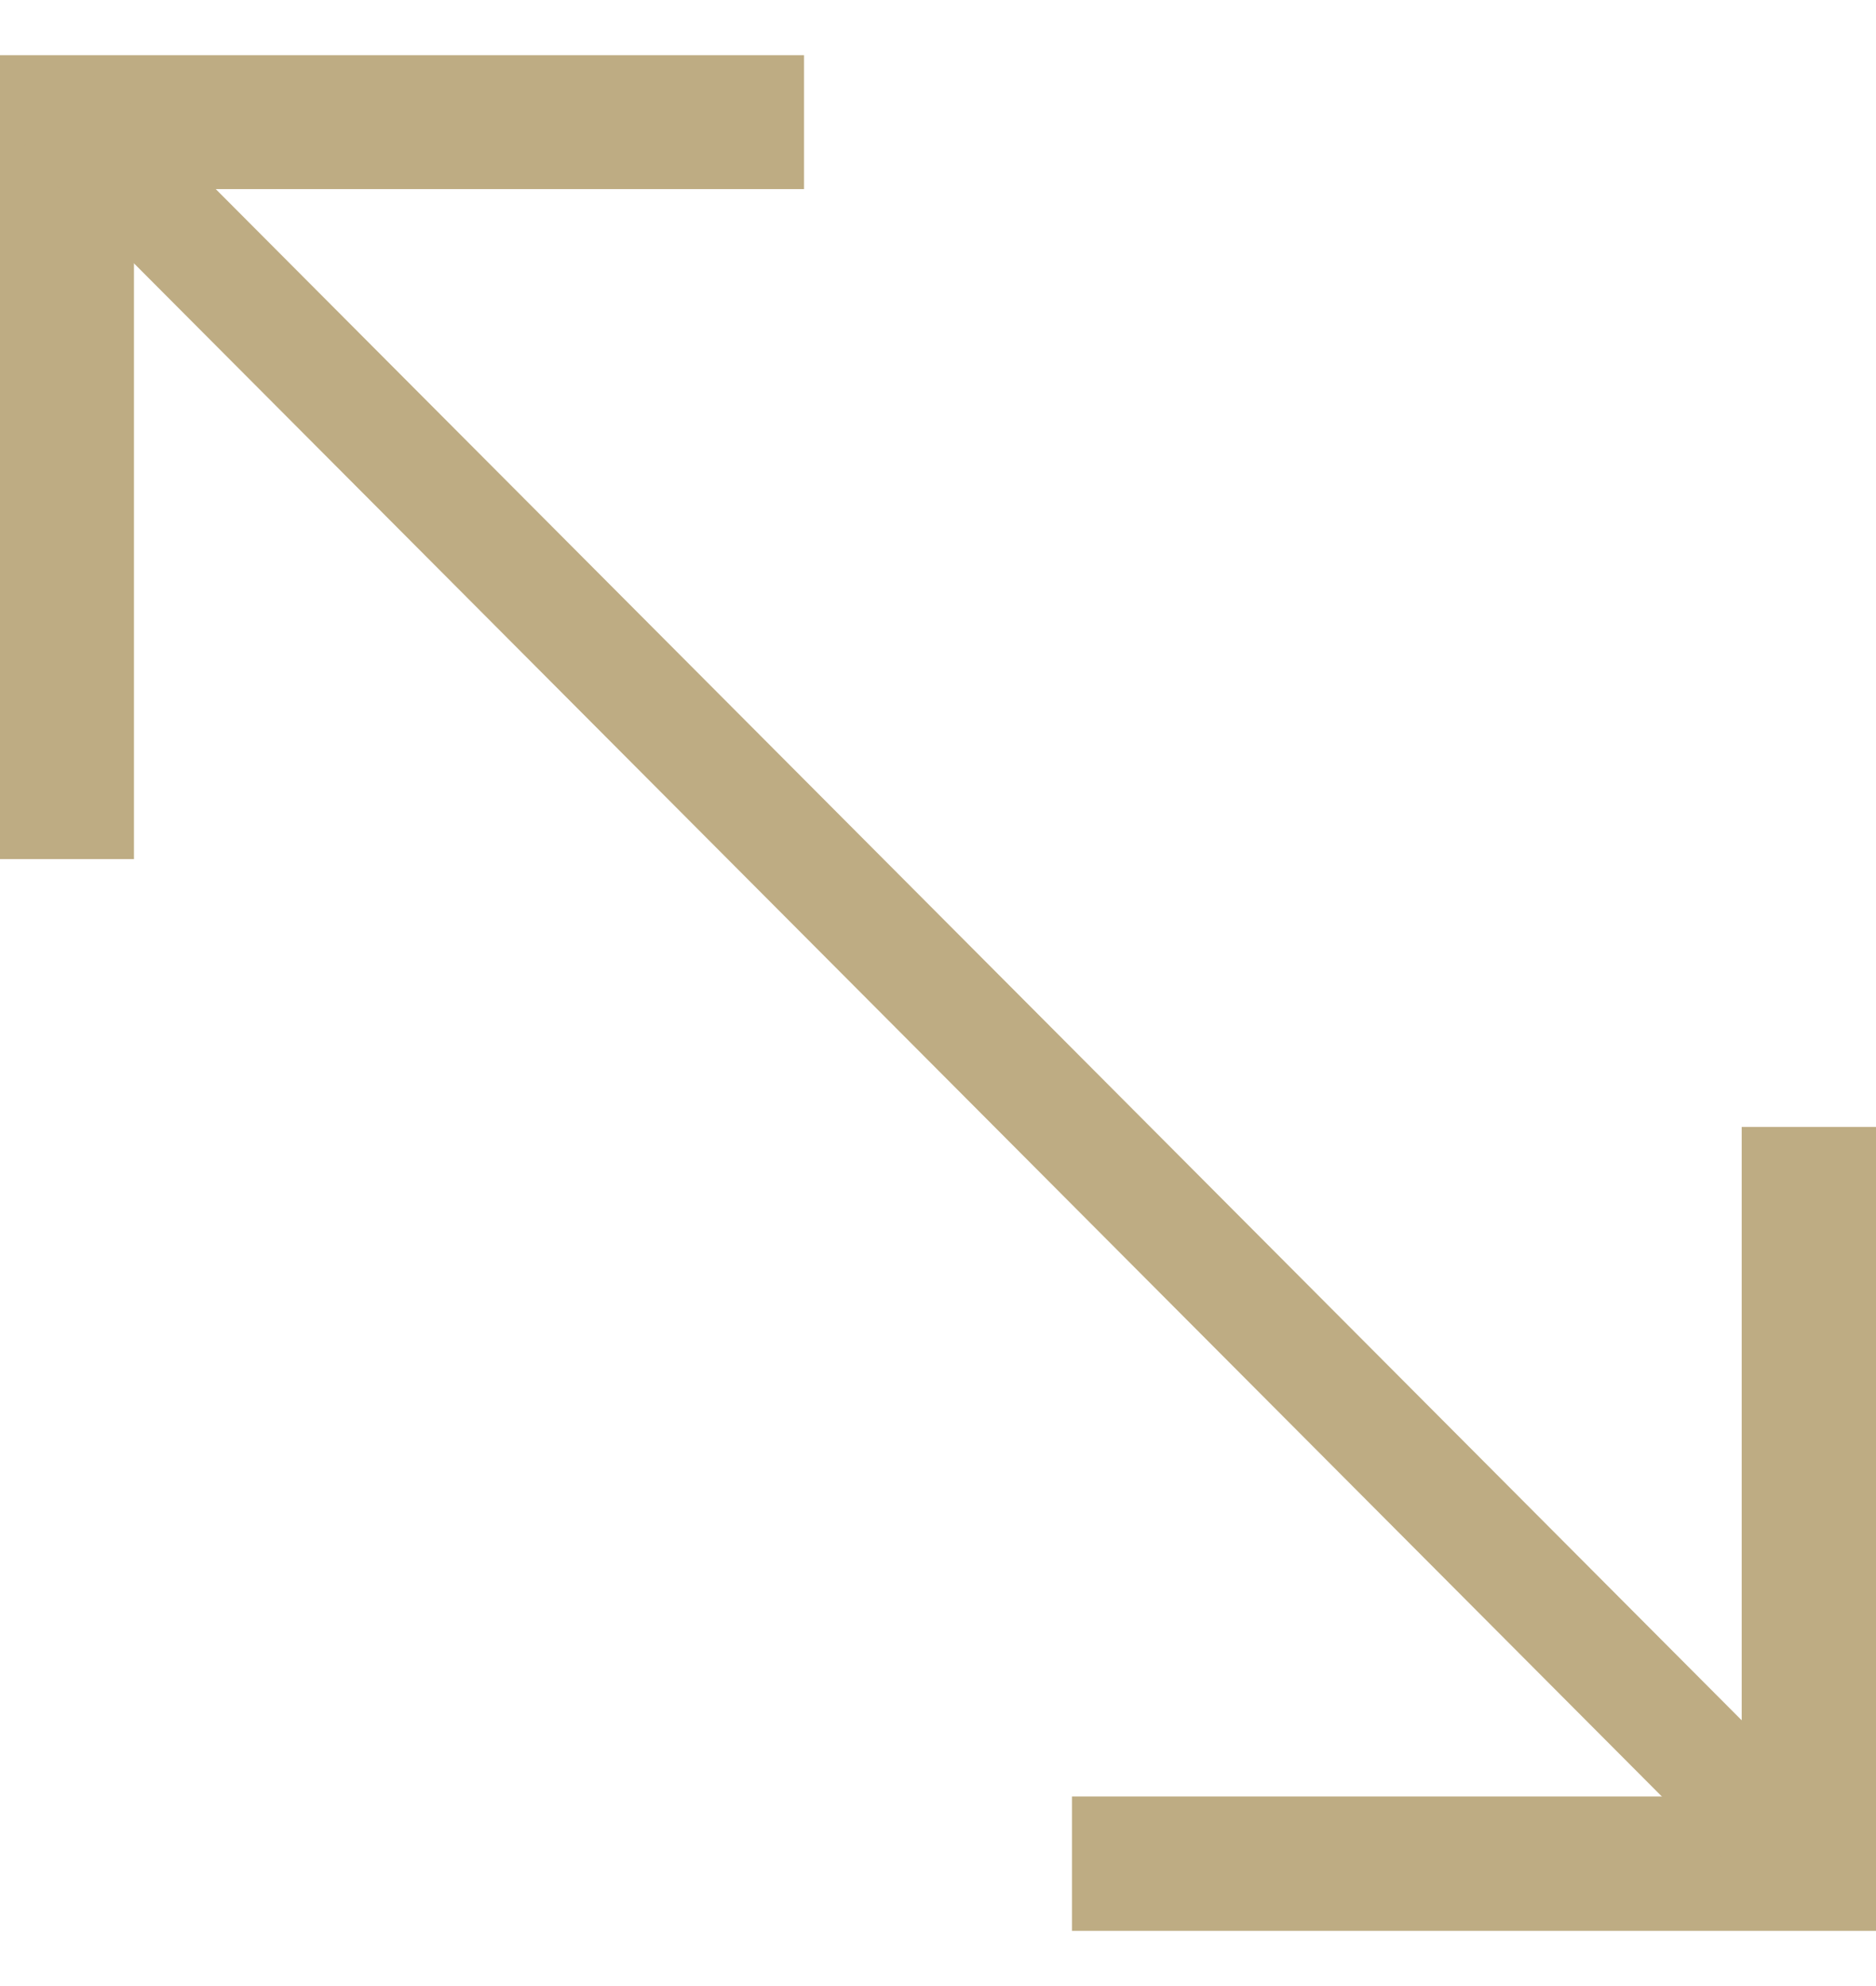 <svg viewBox="0 0 17 18" fill="none" xmlns="http://www.w3.org/2000/svg">
<path fill-rule="evenodd" clip-rule="evenodd" d="M0 0.5H7.286V1.714H1.214V7.786H0V0.5Z" fill="#BEAC83"/>
<path fill-rule="evenodd" clip-rule="evenodd" d="M17 17.5L9.714 17.5L9.714 16.282L15.783 16.282L15.783 10.214L17 10.214L17 17.5Z" fill="#BEAC83"/>
<path d="M0.541 1.003L16.317 16.836" stroke="#BEAC83"/>
</svg>
